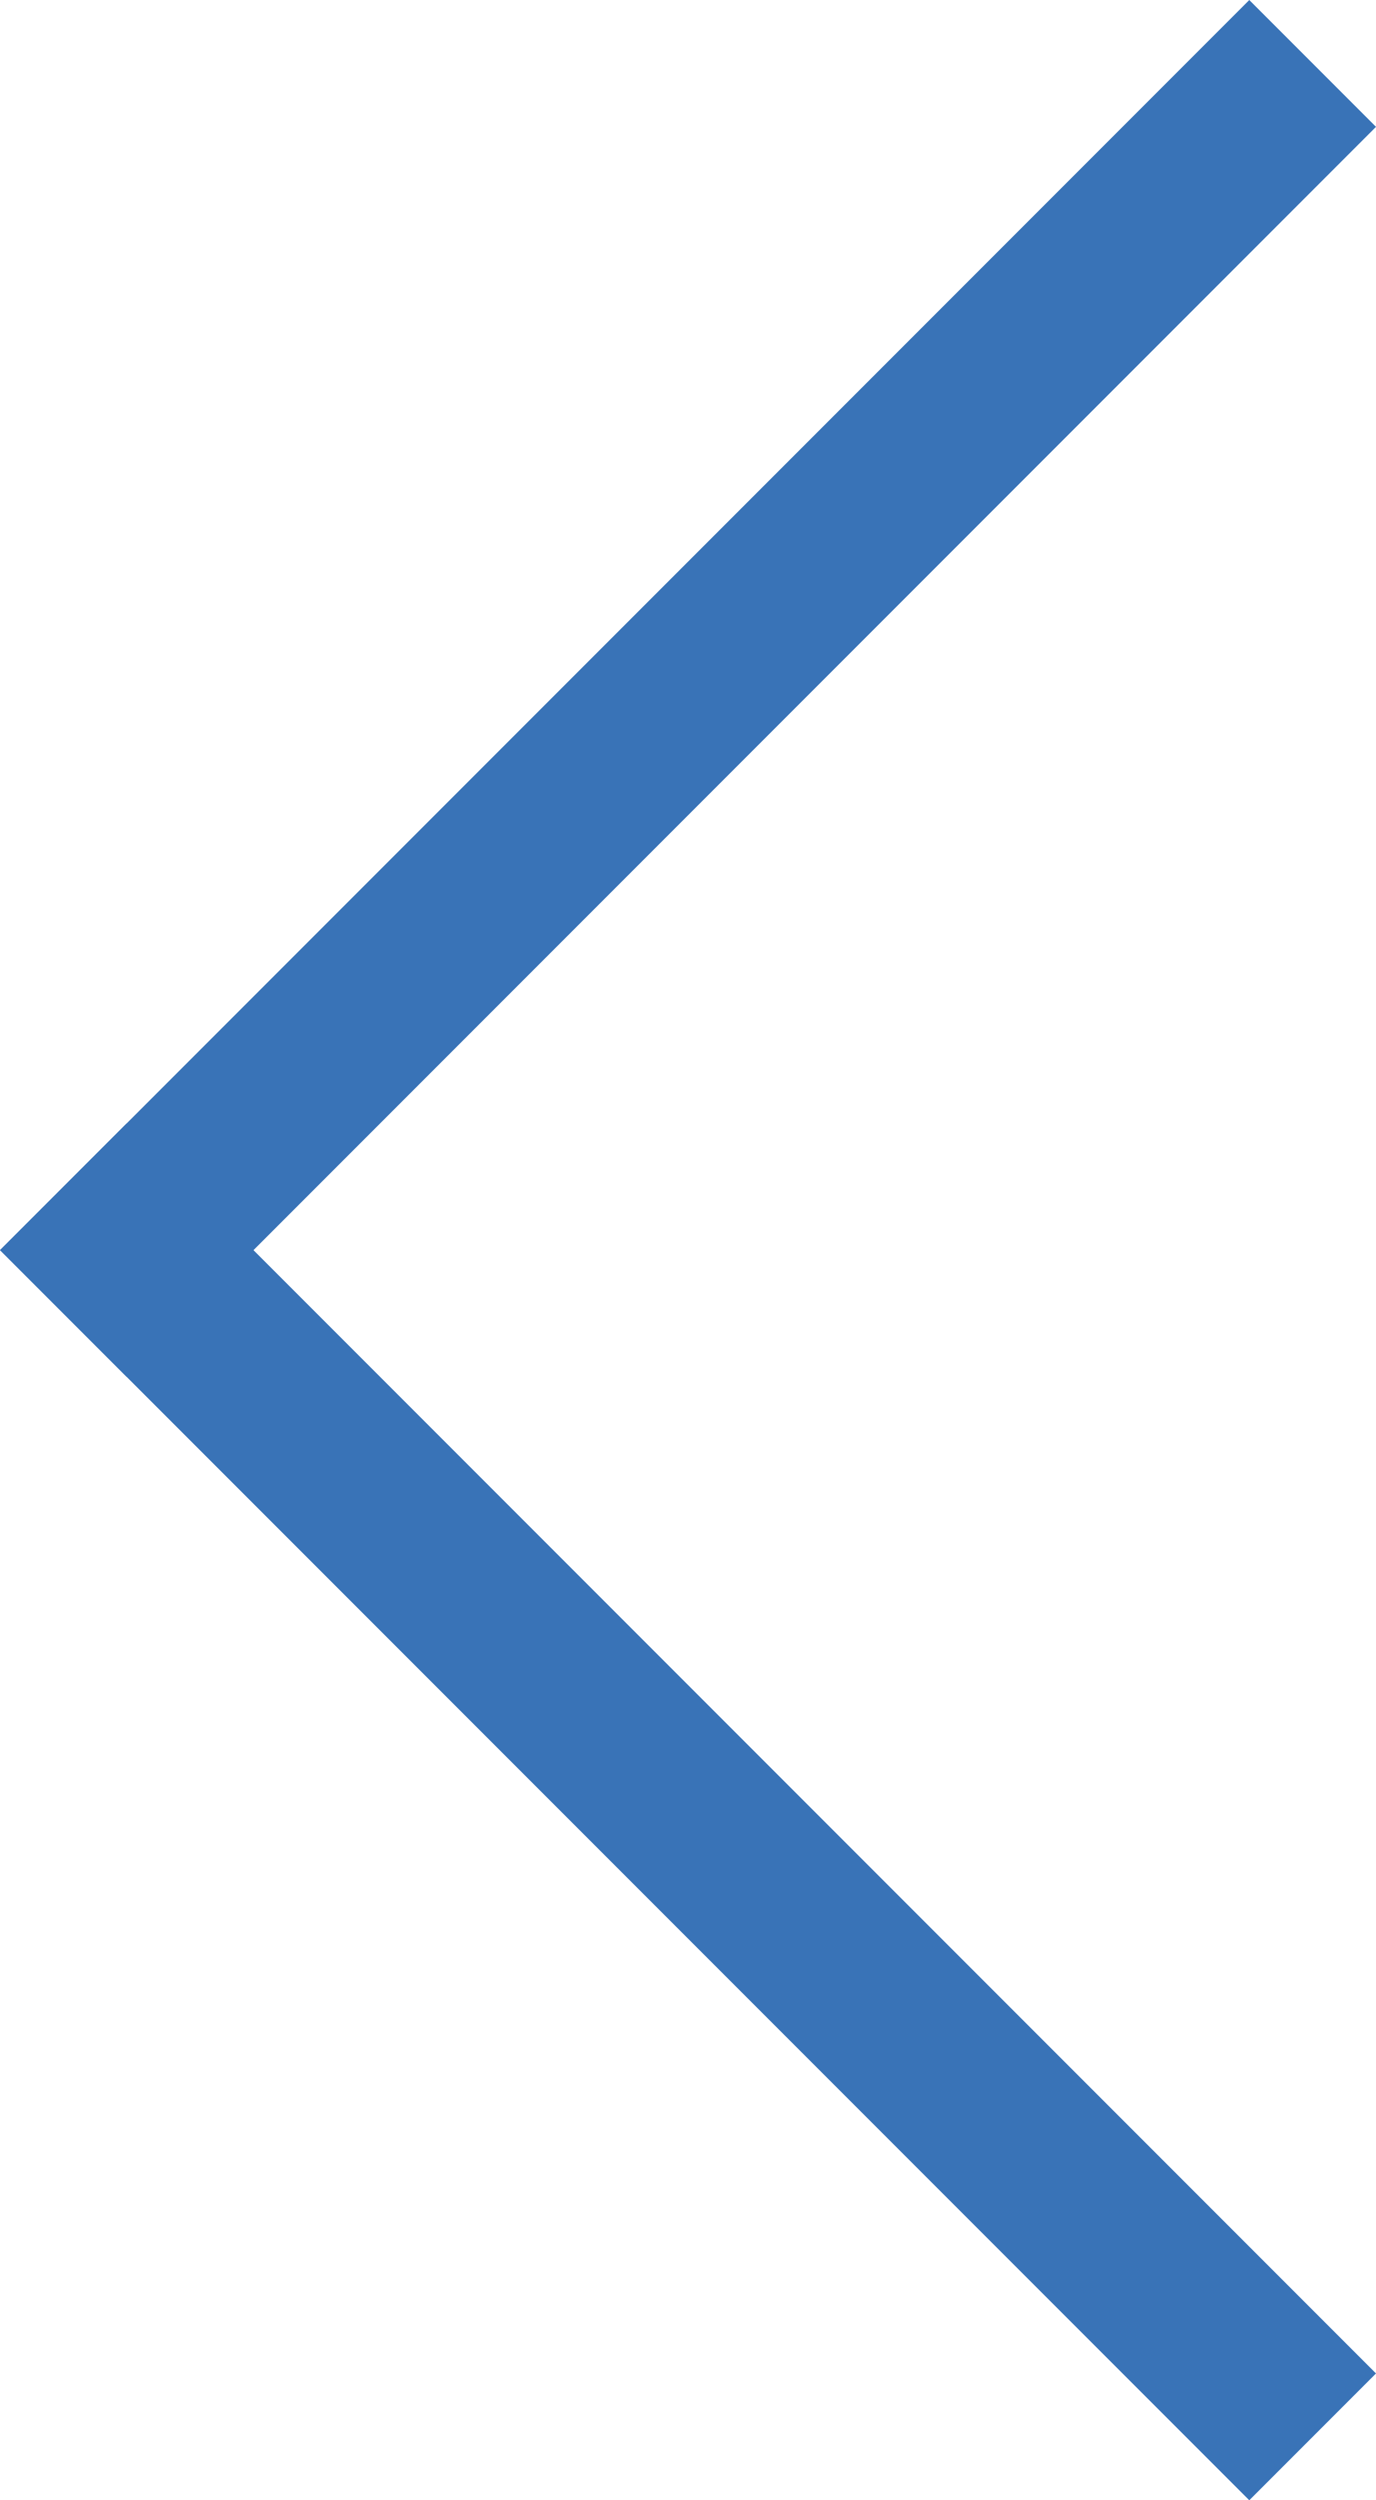 <svg xmlns="http://www.w3.org/2000/svg" width="19.986" height="36.29" viewBox="0 0 19.986 36.29">
  <g id="Group_312" data-name="Group 312" transform="translate(-799.27 1946.893) rotate(-135)">
    <rect id="Rectangle_63" data-name="Rectangle 63" width="25.661" height="2.603" transform="translate(773 1929)" fill="#3973b7"/>
    <rect id="Rectangle_64" data-name="Rectangle 64" width="25.661" height="2.603" transform="translate(796.058 1954.661) rotate(-90)" fill="#3973b7"/>
  </g>
</svg>
